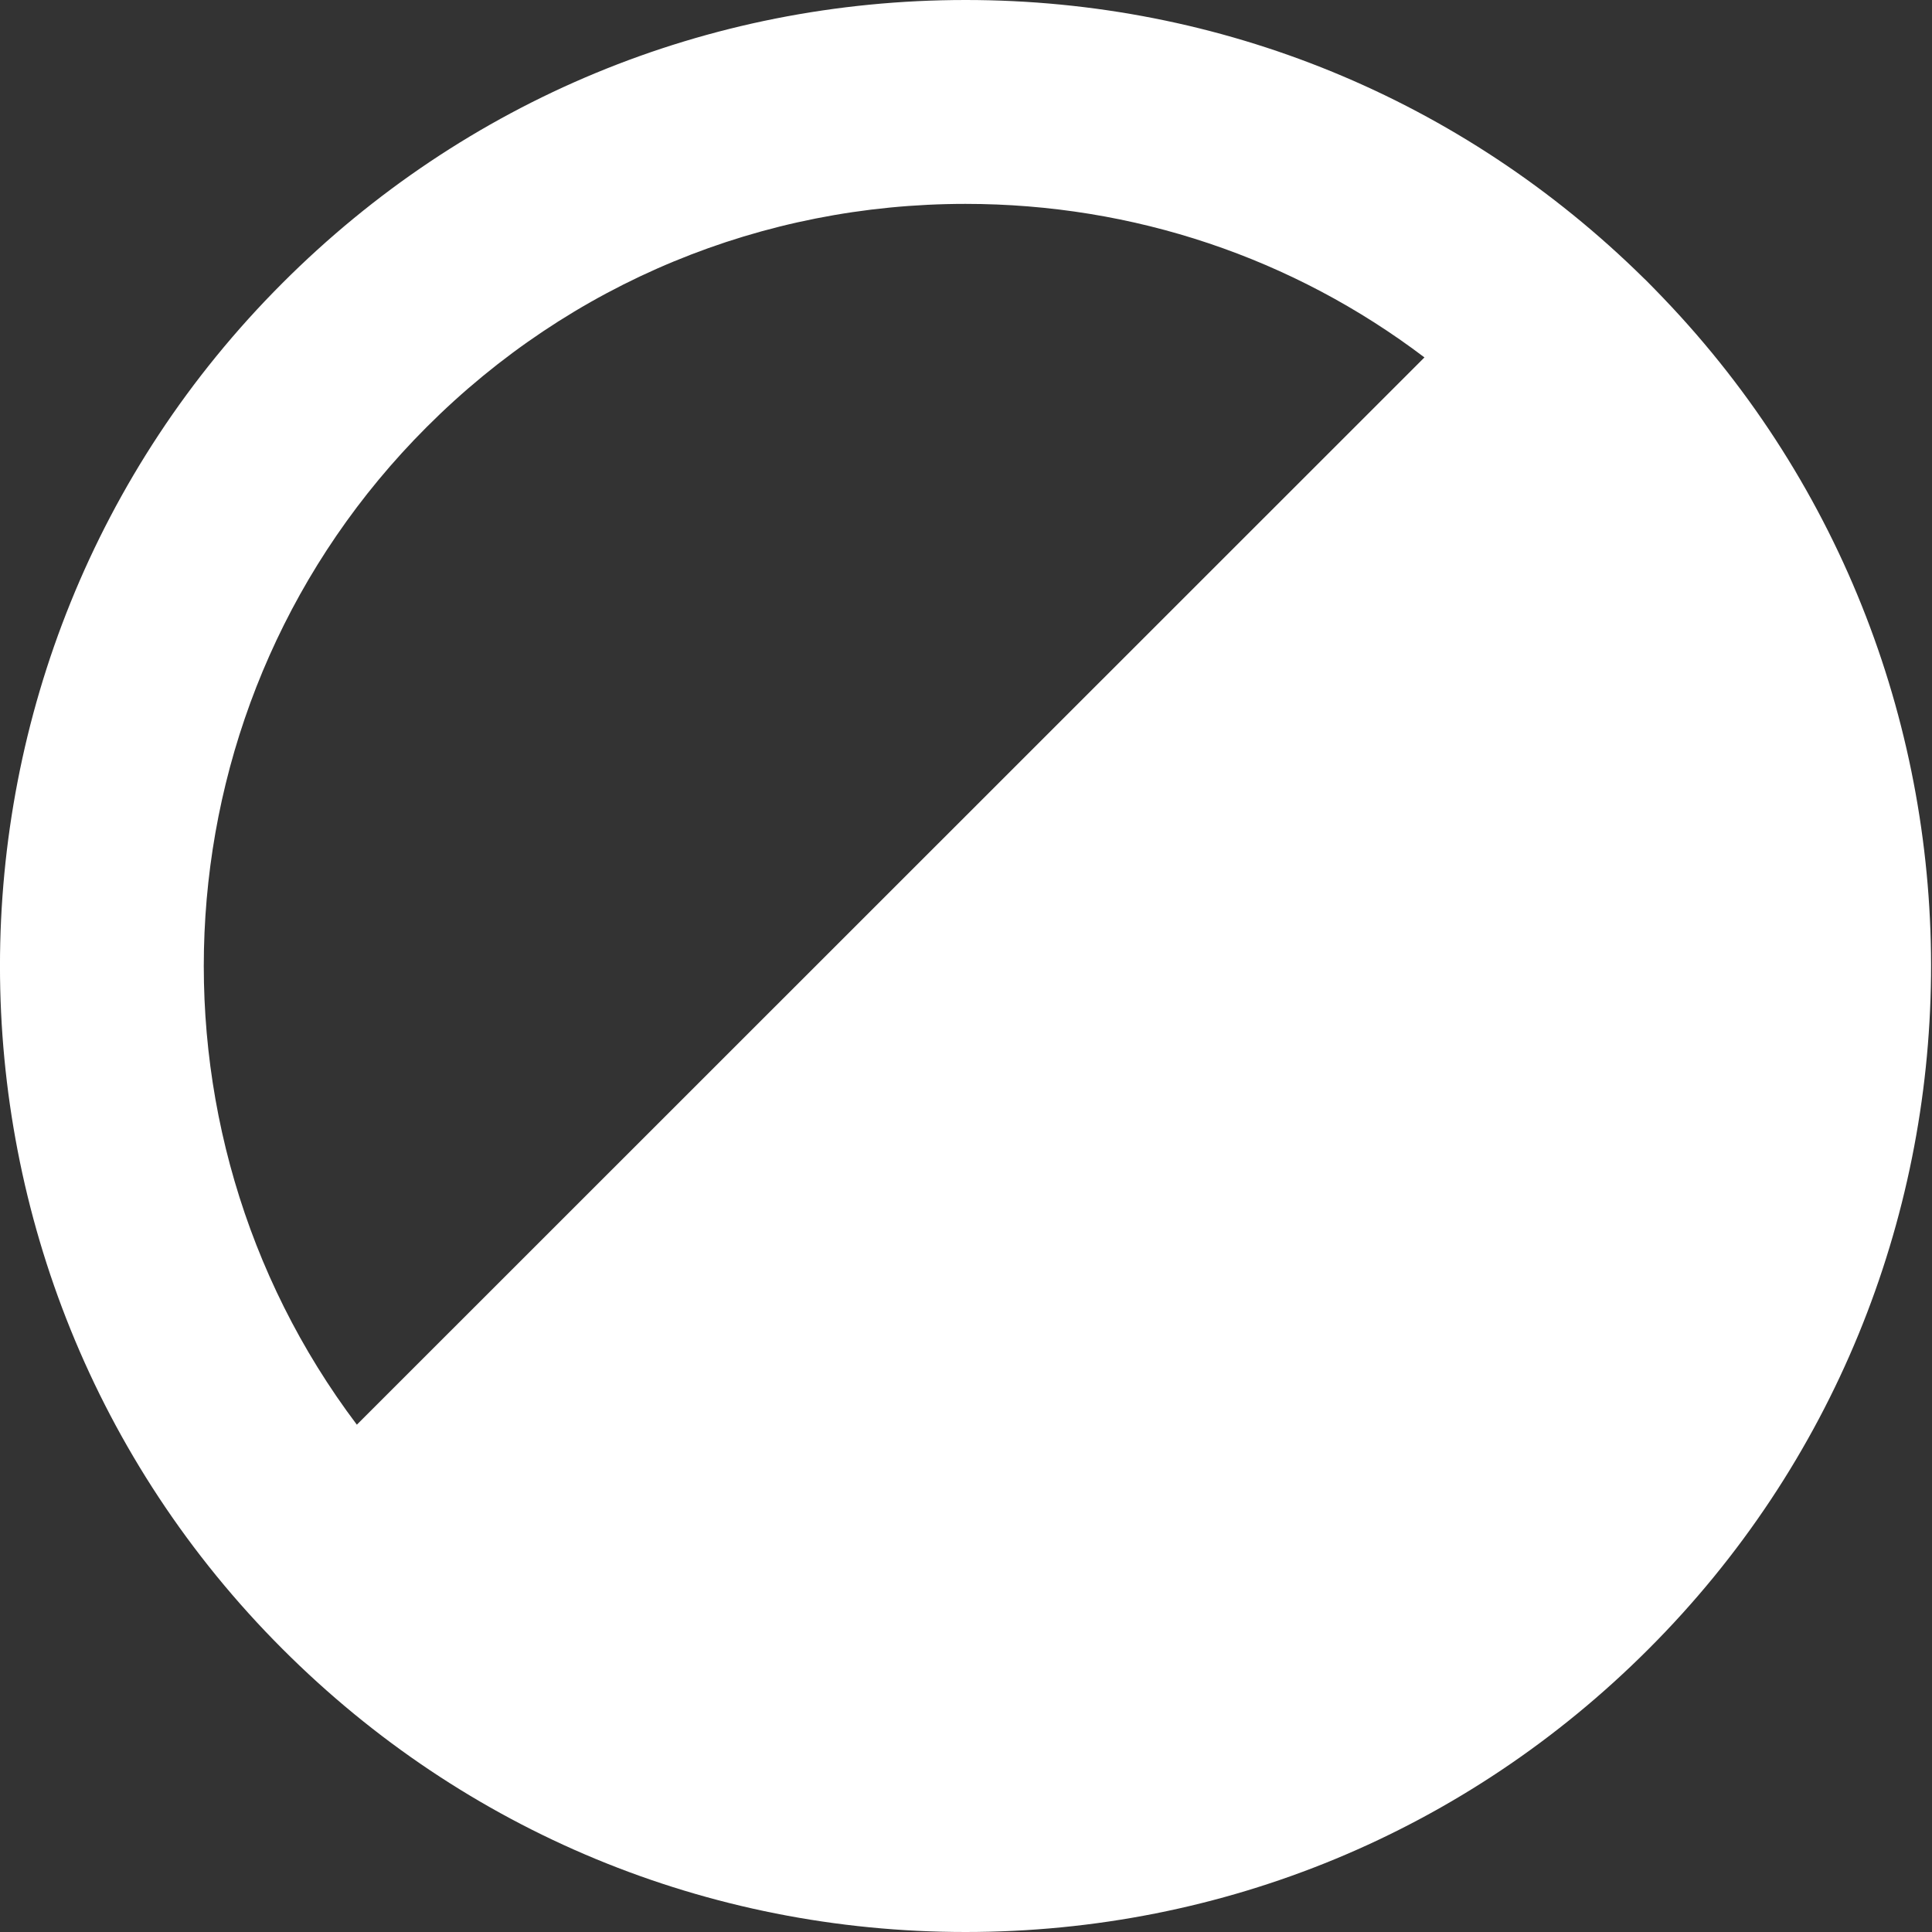 <svg width="17" height="17" viewBox="0 0 17 17" fill="none" xmlns="http://www.w3.org/2000/svg">
<rect x="0" y="0" width="17" height="17" fill="#333333" stroke="none"/>
<path d="M14.637 2.624C14.586 2.571 14.535 2.518 14.483 2.466C14.477 2.46 14.471 2.455 14.465 2.449C12.864 0.87 10.747 0 8.496 0C6.225 0 4.091 0.884 2.486 2.49C-0.829 5.804 -0.829 11.196 2.486 14.51C4.091 16.116 6.226 17 8.496 17C10.766 17 12.901 16.116 14.506 14.51C17.776 11.241 17.82 5.948 14.637 2.624ZM3.754 3.758C5.02 2.491 6.705 1.794 8.496 1.794C9.973 1.794 11.377 2.268 12.534 3.145L3.14 12.536C1.159 9.91 1.363 6.149 3.754 3.758Z" fill="white"/>
</svg>
